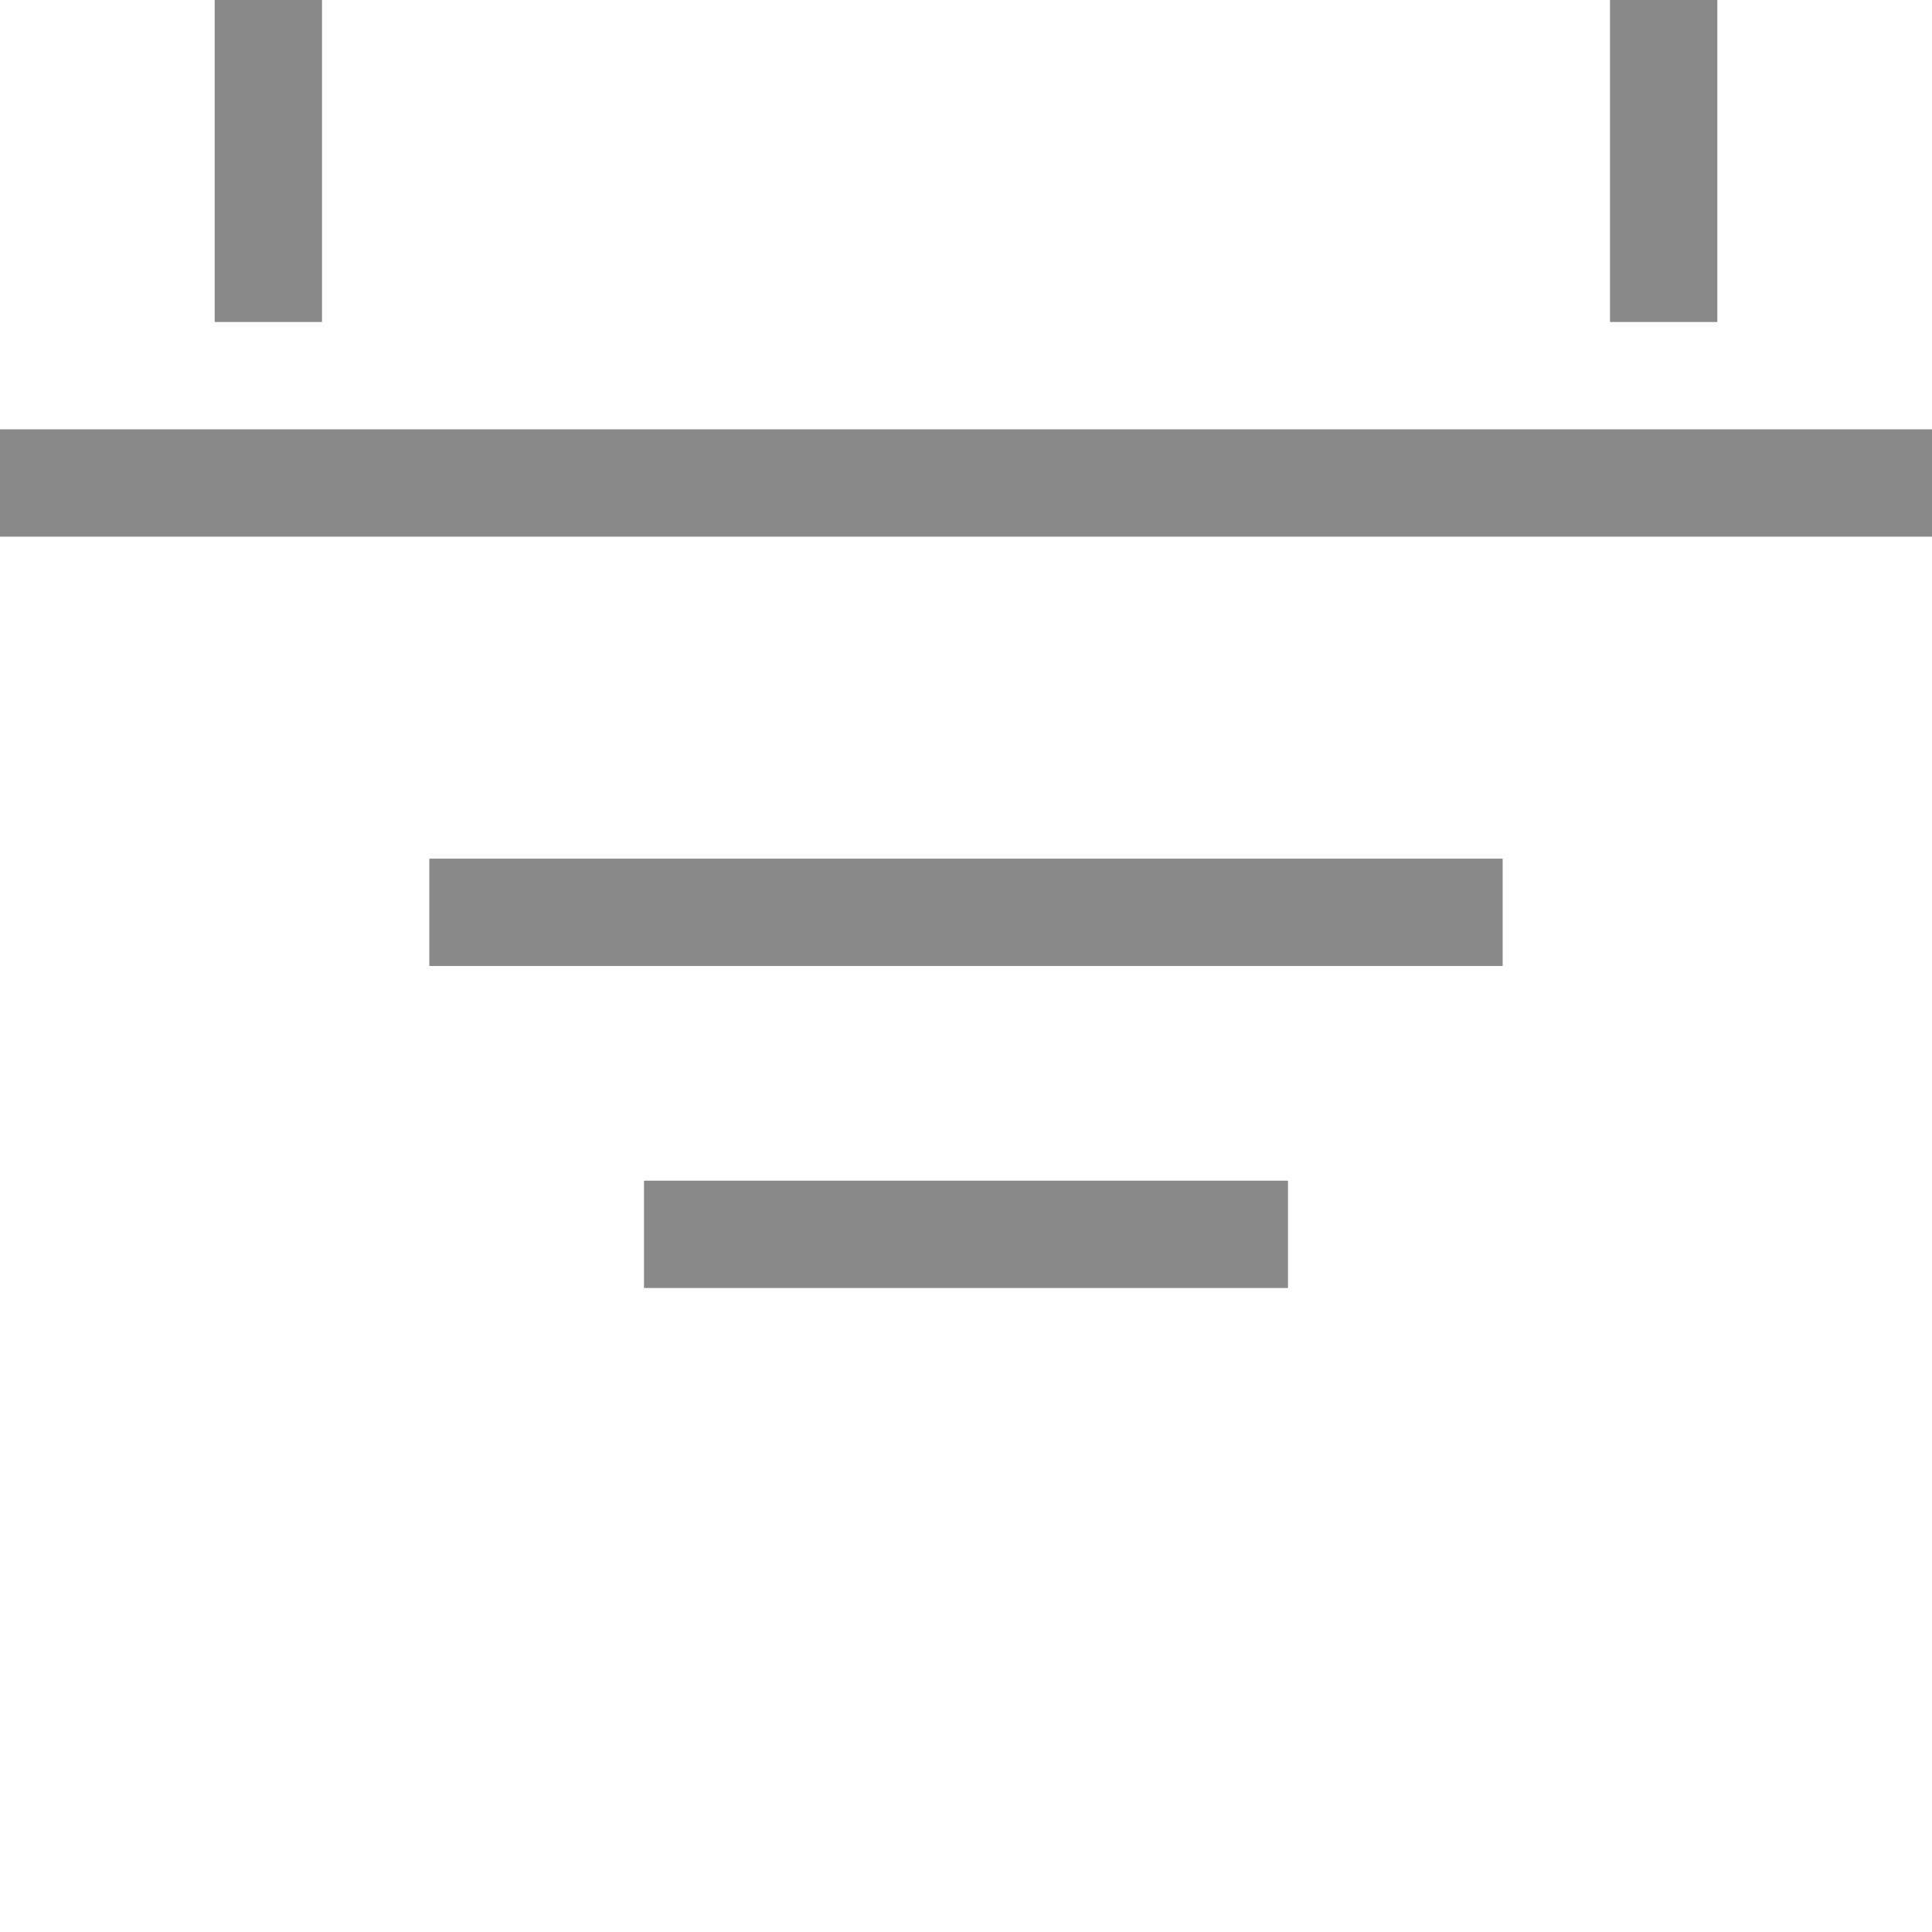 <svg width="18" height="18" viewBox="0 0 18 18" version="1.1" xmlns="http://www.w3.org/2000/svg" xmlns:xlink="http://www.w3.org/1999/xlink">
<title>Icon</title>
<desc>Created using Figma</desc>
<g id="Canvas" transform="translate(-17423 1303)">
<g id="Icon">
<g id="Rectangle 25">
<mask id="mask0_outline_ins">
<use xlink:href="#path0_fill" fill="white" transform="translate(17423 -1302)"/>
</mask>
<g mask="url(#mask0_outline_ins)">
<use xlink:href="#path1_stroke_2x" transform="translate(17423 -1302)" fill="#898989"/>
</g>
</g>
<g id="Rectangle 26">
<use xlink:href="#path2_fill" transform="translate(17425 -1303)" fill="#898989"/>
</g>
<g id="Rectangle 26">
<use xlink:href="#path2_fill" transform="translate(17438 -1303)" fill="#898989"/>
</g>
<g id="Rectangle 27">
<use xlink:href="#path3_fill" transform="translate(17423 -1299)" fill="#898989"/>
</g>
<g id="Rectangle 27">
<use xlink:href="#path4_fill" transform="translate(17427 -1295)" fill="#898989"/>
</g>
<g id="Rectangle 27">
<use xlink:href="#path5_fill" transform="translate(17429 -1292)" fill="#898989"/>
</g>
</g>
</g>
<defs>
<path id="path0_fill" d="M 0 0L 18 0L 18 17L 0 17L 0 0Z"/>
<path id="path1_stroke_2x" d="M 0 0L 0 -1L -1 -1L -1 0L 0 0ZM 18 0L 19 0L 19 -1L 18 -1L 18 0ZM 18 17L 18 18L 19 18L 19 17L 18 17ZM 0 17L -1 17L -1 18L 0 18L 0 17ZM 0 1L 18 1L 18 -1L 0 -1L 0 1ZM 17 0L 17 17L 19 17L 19 0L 17 0ZM 18 16L 0 16L 0 18L 18 18L 18 16ZM 1 17L 1 0L -1 0L -1 17L 1 17Z"/>
<path id="path2_fill" d="M 0 0L 1 0L 1 3L 0 3L 0 0Z"/>
<path id="path3_fill" d="M 0 0L 18 0L 18 1L 0 1L 0 0Z"/>
<path id="path4_fill" d="M 0 0L 10 0L 10 1L 0 1L 0 0Z"/>
<path id="path5_fill" d="M 0 0L 6 0L 6 1L 0 1L 0 0Z"/>
</defs>
</svg>
